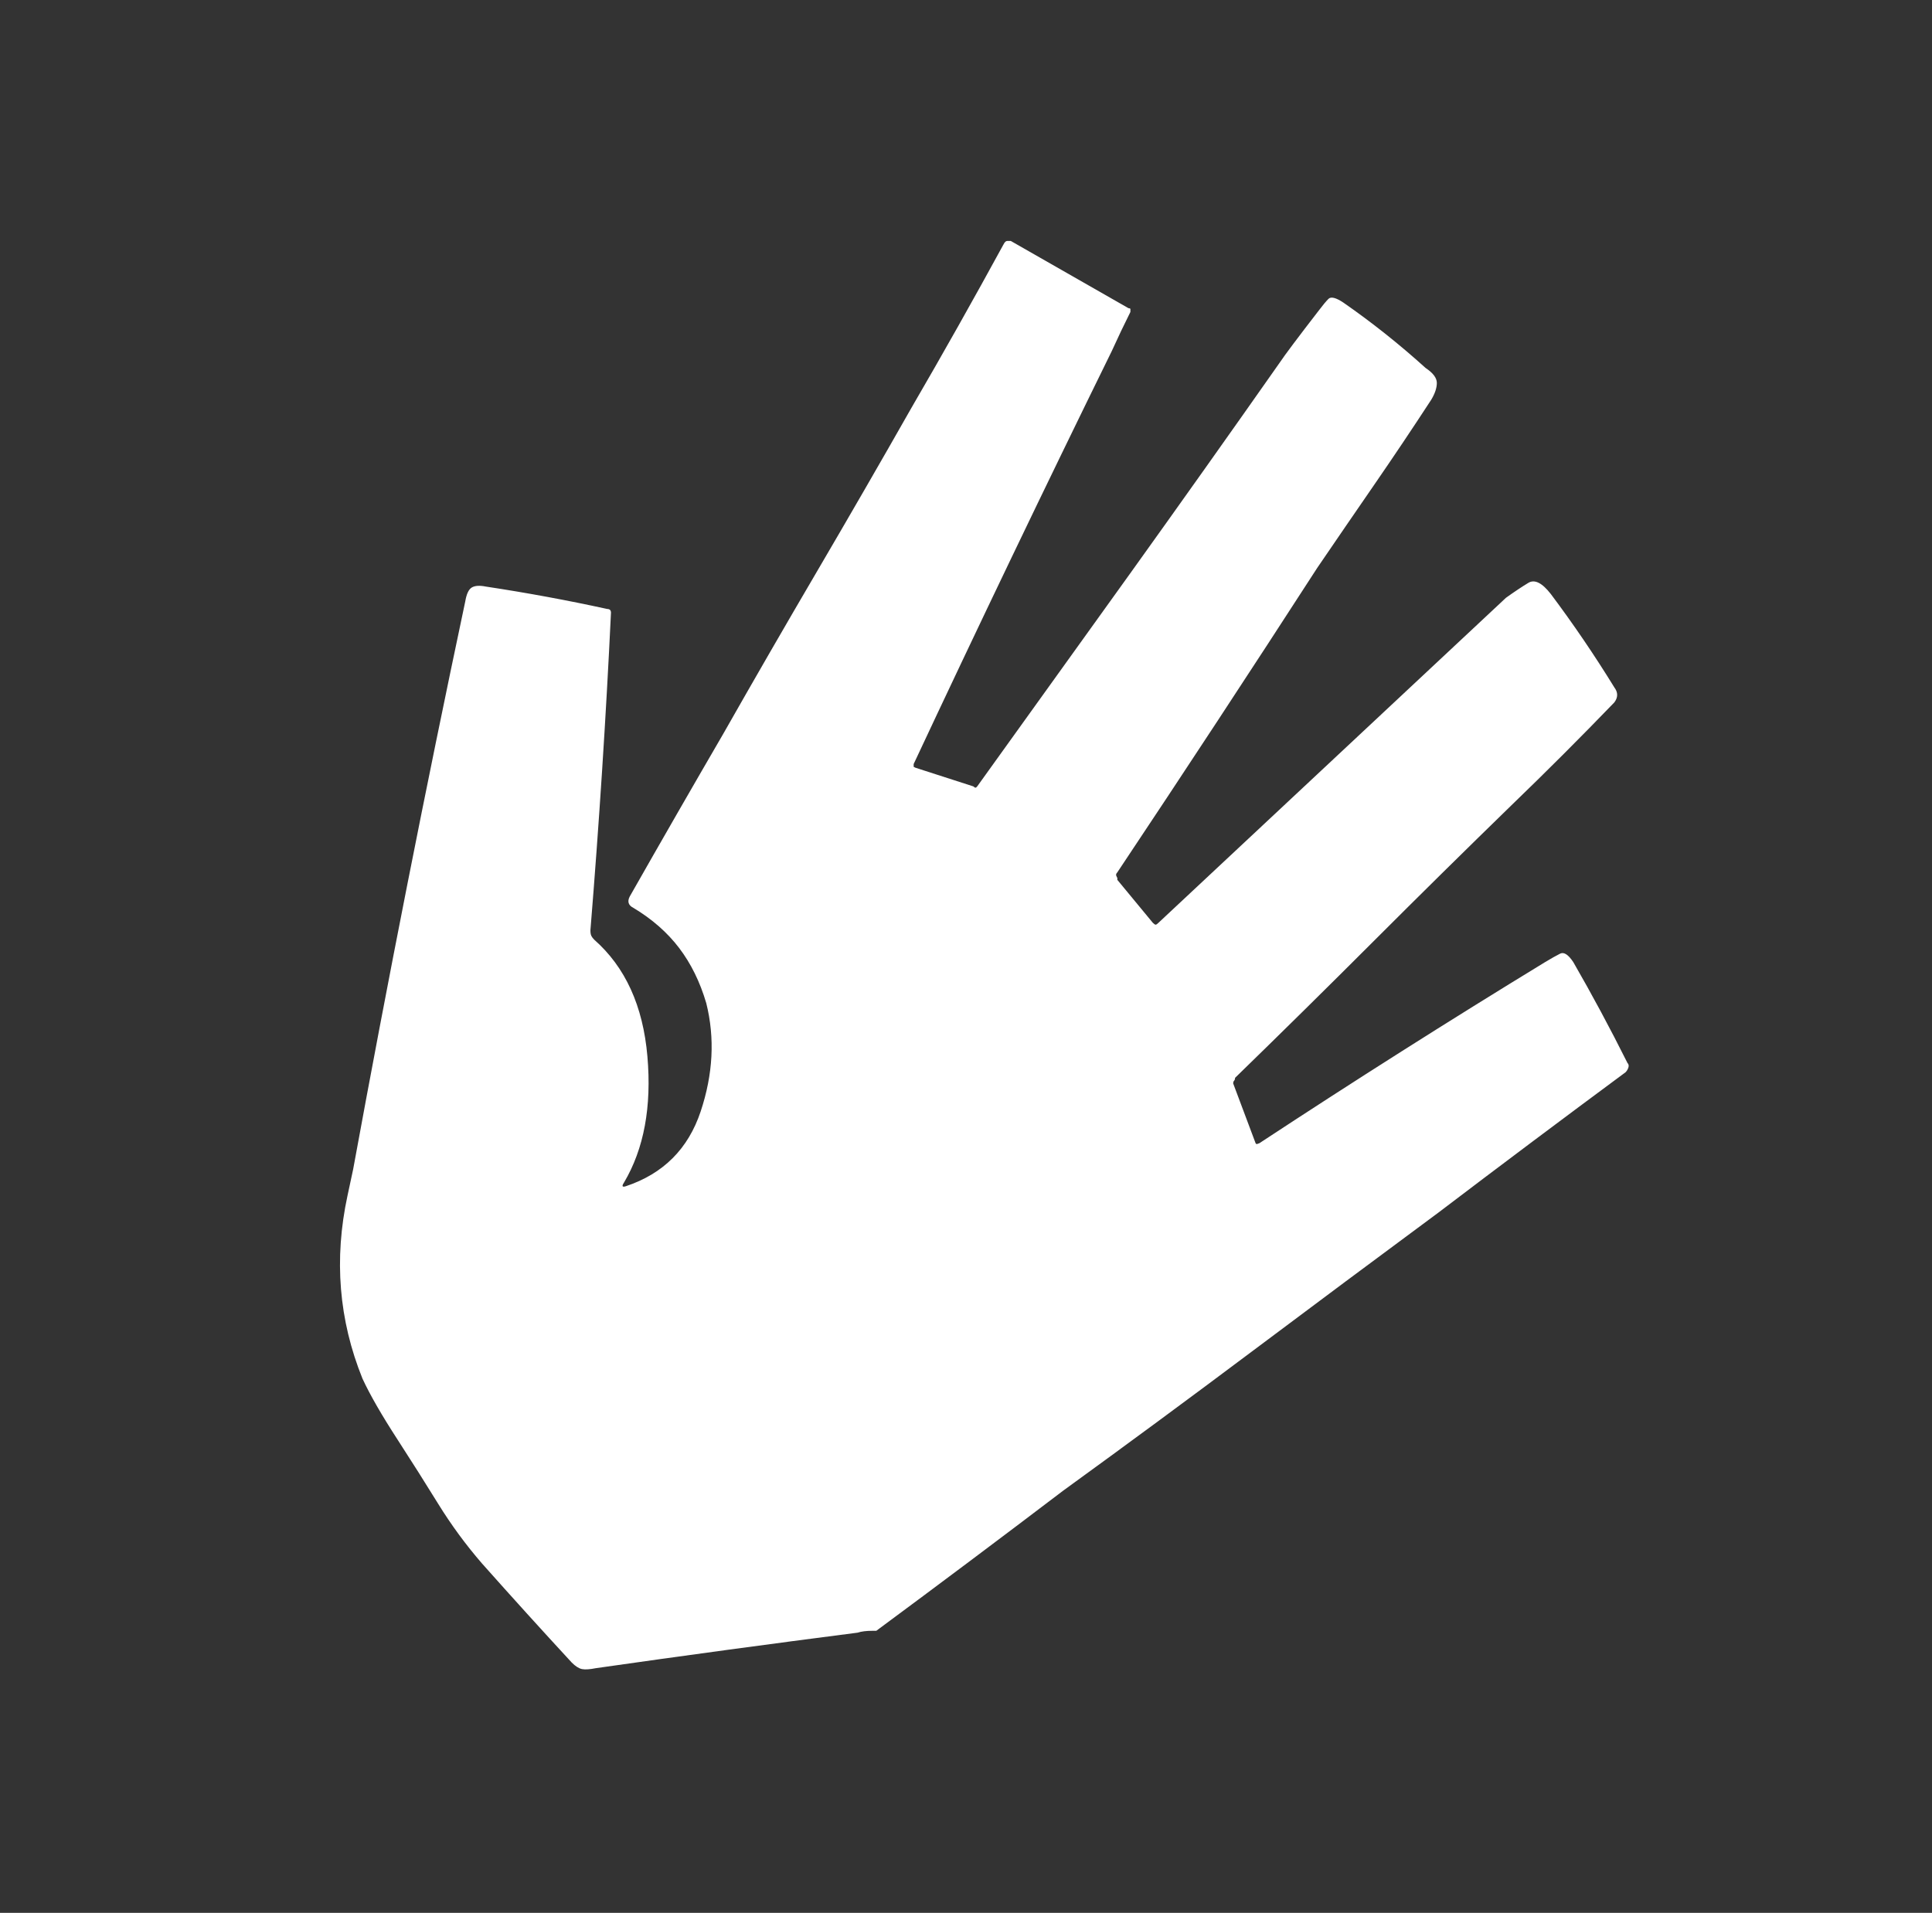 <?xml version="1.0" standalone="no"?>
<!DOCTYPE svg PUBLIC "-//W3C//DTD SVG 1.1//EN" "http://www.w3.org/Graphics/SVG/1.1/DTD/svg11.dtd" >
<svg xmlns="http://www.w3.org/2000/svg" xmlns:xlink="http://www.w3.org/1999/xlink" version="1.1" viewBox="-10 0 1034 1024">
   <rect x="-10" y="0" width="1034" height="1024" fill="#333333" stroke="none"/>
   <path fill="white"
d="M607 494v0v0q1 1 1.5 1t1.5 -1v0v0v0l186 -174q7 -5 12 -8t12 6q18 24 34 50q3 4 0 8q-27 28 -55 55q-37 36 -74 73t-74 73q0 1 -0.5 1.5t-0.5 1.5v0l12 32v0v0l0.5 0.5t1.5 -0.5v0v0v0q76 -50 153 -97q5 -3 8 -4.5t7 4.5q15 26 29 54q1 1 0.5 2.5t-1.5 2.5v0
q-50 37 -100 75q-50 37 -100 74.5t-101 74.5q-50 38 -100 75h-0.5h-1.5v0q-5 0 -8 1q-70 9 -140 19q-5 1 -7.5 0.5t-5.5 -3.5q-24 -26 -48 -53q-13 -15 -23.5 -32t-21.5 -34q-13 -20 -19 -33q-19 -47 -8 -98l3 -14q28 -153 60 -304q1 -6 3.5 -7.5t7.5 -0.5q33 5 65 12
q1 0 1.5 0.5t0.5 1.5v0q-4 84 -11 170q0 2 0.5 3t1.5 2v0q25 22 28.5 62.5t-12.5 67.5q-2 3 1 2q30 -10 40 -40t3 -58q-5 -17 -14.5 -29.5t-24.5 -21.5q-4 -2 -2 -6q25 -44 50 -87q25 -44 50.5 -87.5t50.5 -87.5q25 -43 49 -87v0v0q1 -2 2 -2h2v0v0v0l63 36q1 0 1 0.5v1.5v0
q-5 10 -10 21q-54 110 -106 221v0v0v1.5t1 0.5v0v0v0l31 10q1 1 1.5 0.5l0.5 -0.5v0q41 -57 81.5 -113.5t80.5 -113.5q4 -6 21 -28q3 -4 5 -6t8 2q23 16 44 35q6 4 6 8t-3 9q-15 23 -30.5 45.5t-30.5 44.5q-53 82 -107 163q-1 1 -0.5 2l0.5 1v1l19 23v0z" />
</svg>
